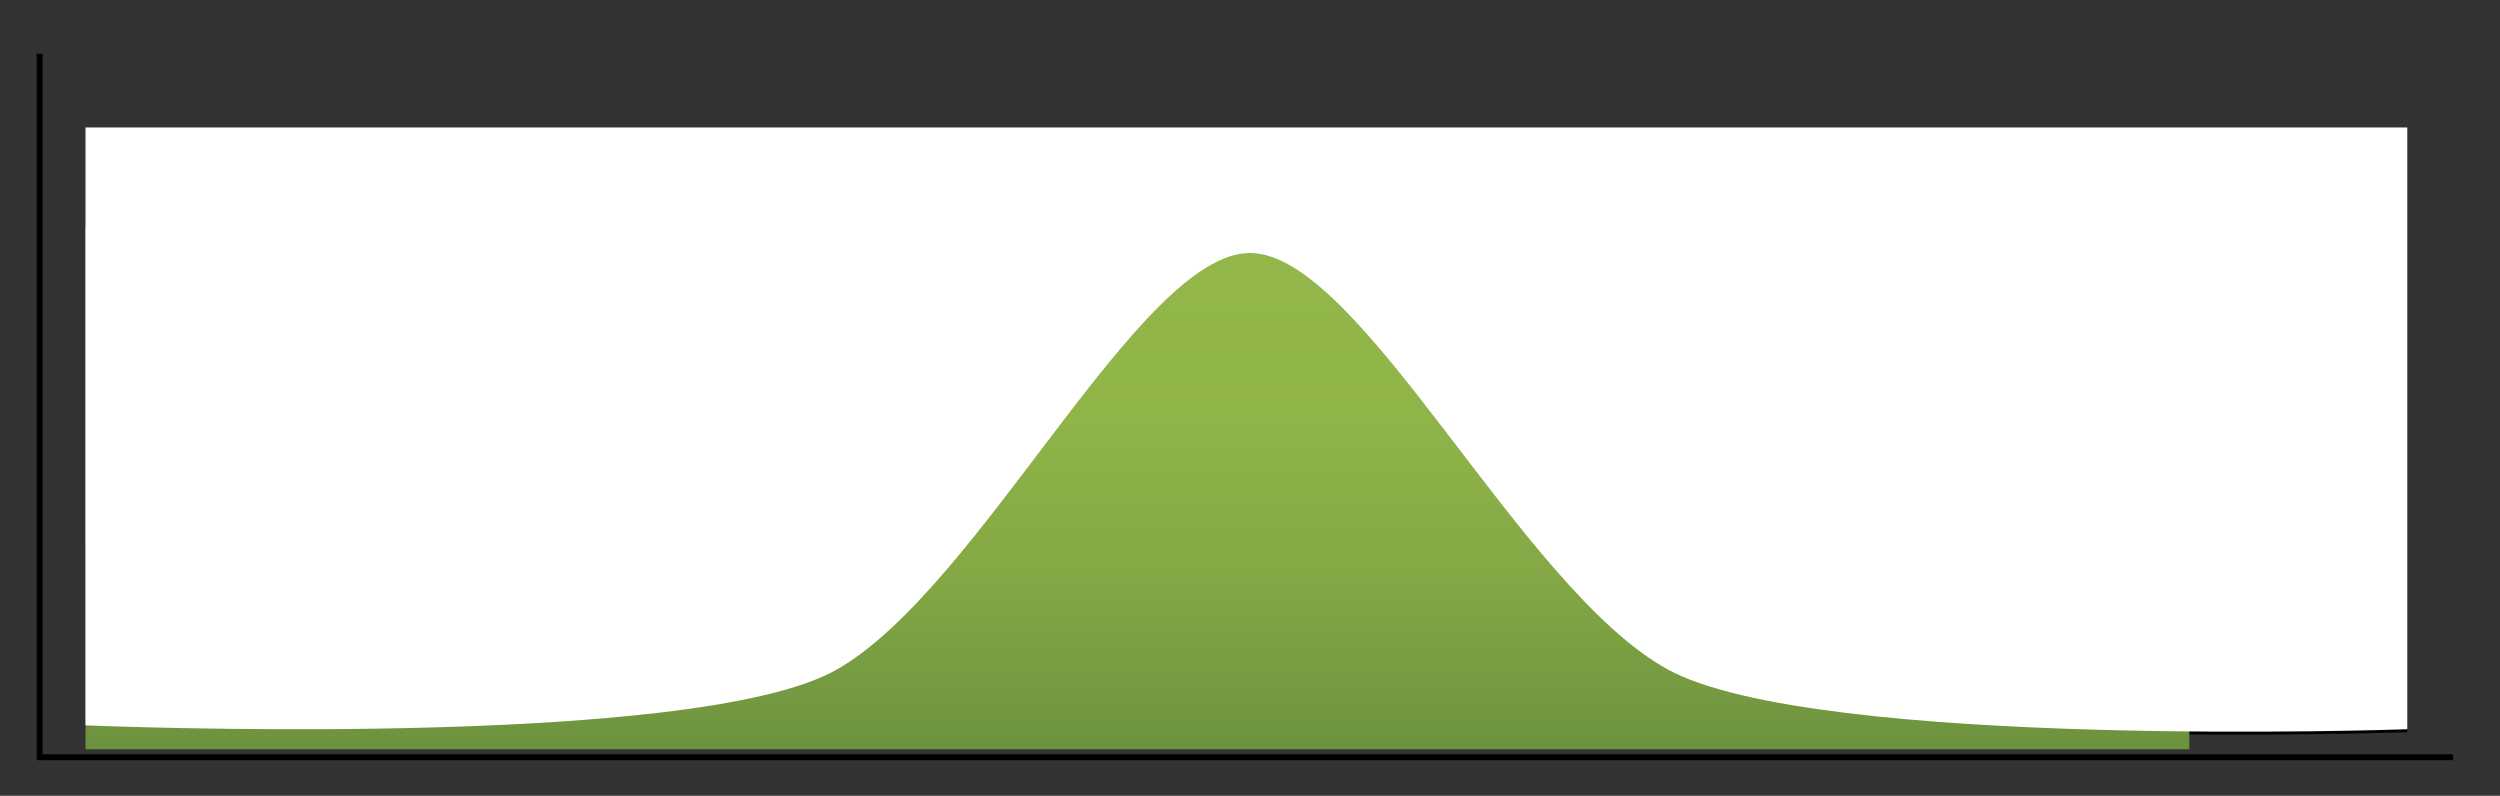 <?xml version="1.0" encoding="utf-8"?>
<!-- Generator: Adobe Illustrator 16.0.0, SVG Export Plug-In . SVG Version: 6.00 Build 0)  -->
<!DOCTYPE svg PUBLIC "-//W3C//DTD SVG 1.1//EN" "http://www.w3.org/Graphics/SVG/1.1/DTD/svg11.dtd">
<svg version="1.1" id="Capa_1" xmlns="http://www.w3.org/2000/svg" xmlns:xlink="http://www.w3.org/1999/xlink" x="0px" y="0px"
	 width="841.891px" height="268px" viewBox="0 0 841.891 268" enable-background="new 0 0 841.891 268" xml:space="preserve">
<rect x="0" y="0" width="841.891" height="268" fill="#333333" stroke="none"/>
<g id="Capa_1_1_" display="none">
	<g display="inline">
	</g>
</g>
<g id="Capa_4">
	<polyline fill="none" stroke="#000000" stroke-width="2" stroke-miterlimit="10" points="13.356,18.088 13.356,255 826.107,255 	
		"/>
</g>
<g id="Capa_3">
	<path fill="none" stroke="#000000" stroke-width="2" stroke-miterlimit="10" d="M28.792,244.264c0,0,204.697,8.725,253.021-18.793
		c48.322-27.52,101.755-140.269,139.133-140.269s91.069,113.108,140.733,140.269c49.664,27.162,248.993,20.105,248.993,20.105"/>
</g>
<g id="Capa_5">
	
		<linearGradient id="SVGID_1_" gradientUnits="userSpaceOnUse" x1="333.137" y1="112.94" x2="333.137" y2="393.48" gradientTransform="matrix(1 0 0 1 49.89 -17.001)">
		<stop  offset="0" style="stop-color:#92B649"/>
		<stop  offset="0.162" style="stop-color:#8FB448"/>
		<stop  offset="0.336" style="stop-color:#84A945"/>
		<stop  offset="0.516" style="stop-color:#729740"/>
		<stop  offset="0.7" style="stop-color:#597F39"/>
		<stop  offset="0.884" style="stop-color:#386331"/>
		<stop  offset="1" style="stop-color:#11522B"/>
	</linearGradient>
	<rect x="28.792" y="76.352" fill="url(#SVGID_1_)" width="708.468" height="175.963"/>
</g>
<g id="Capa_3_copia">
	<path fill="#FFFFFF" d="M810.672,245.576c0,0-199.329,7.055-248.993-20.105S458.322,85.202,420.945,85.202
		s-90.812,112.749-139.133,140.269c-48.321,27.518-253.021,18.793-253.021,18.793V42.92h781.88L810.672,245.576L810.672,245.576z"/>
</g>
</svg>
